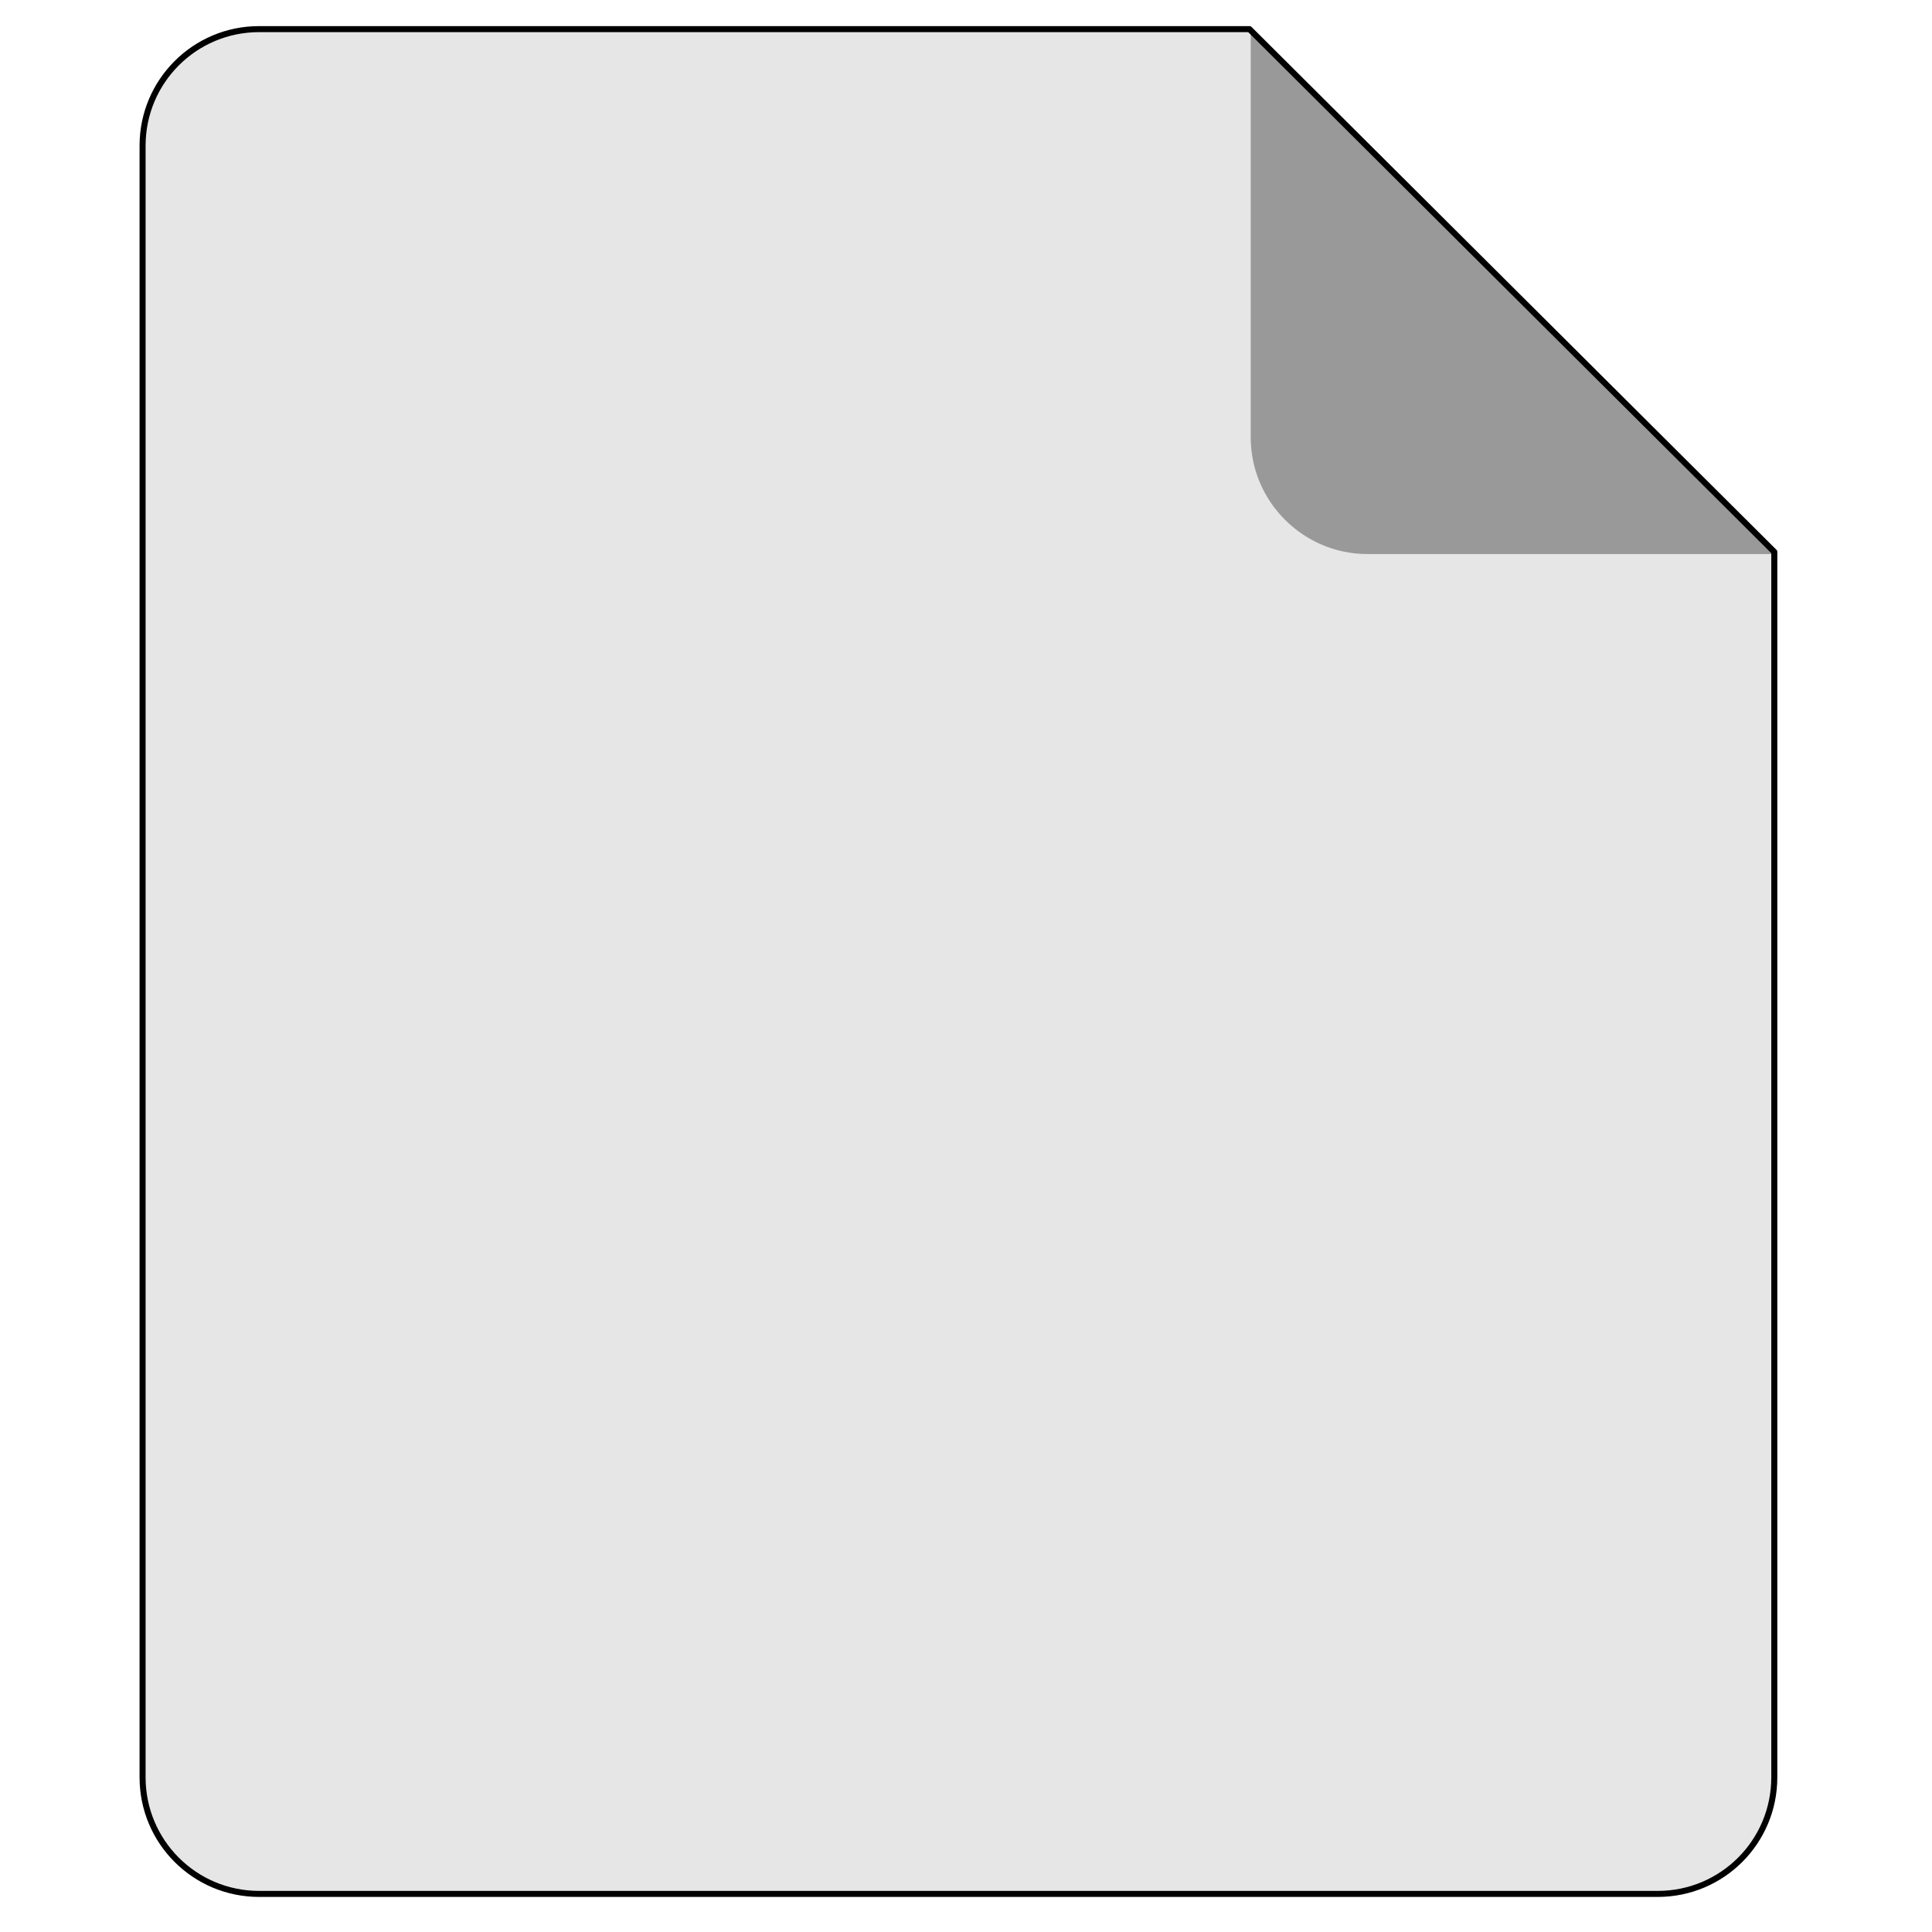 <?xml version="1.0" encoding="UTF-8"?>
<svg xmlns="http://www.w3.org/2000/svg" xmlns:xlink="http://www.w3.org/1999/xlink" width="22px" height="22px" viewBox="0 0 22 22" version="1.1">
<g id="surface1">
<path style=" stroke:none;fill-rule:nonzero;fill:rgb(90.196%,90.196%,90.196%);fill-opacity:1;" d="M 2.953 0.332 L 14.238 0.332 L 20.219 6.289 L 20.219 20.254 C 20.219 20.988 19.625 21.582 18.891 21.582 L 2.953 21.582 C 2.219 21.582 1.625 20.988 1.625 20.254 L 1.625 1.66 C 1.625 0.926 2.219 0.332 2.953 0.332 Z M 2.953 0.332 "/>
<path style=" stroke:none;fill-rule:nonzero;fill:rgb(60%,60%,60%);fill-opacity:1;" d="M 20.203 6.309 L 15.57 6.309 C 14.84 6.309 14.242 5.711 14.242 4.98 L 14.242 0.344 Z M 20.203 6.309 "/>
<path style="fill:none;stroke-width:0.15;stroke-linecap:round;stroke-linejoin:round;stroke:rgb(0%,0%,0%);stroke-opacity:1;stroke-miterlimit:4;" d="M 6.443 0.724 L 31.065 0.724 L 44.114 13.722 L 44.114 44.19 C 44.114 45.793 42.818 47.088 41.216 47.088 L 6.443 47.088 C 4.841 47.088 3.545 45.793 3.545 44.19 L 3.545 3.622 C 3.545 2.02 4.841 0.724 6.443 0.724 Z M 6.443 0.724 " transform="matrix(0.458,0,0,0.458,0,0)"/>
</g>
</svg>
